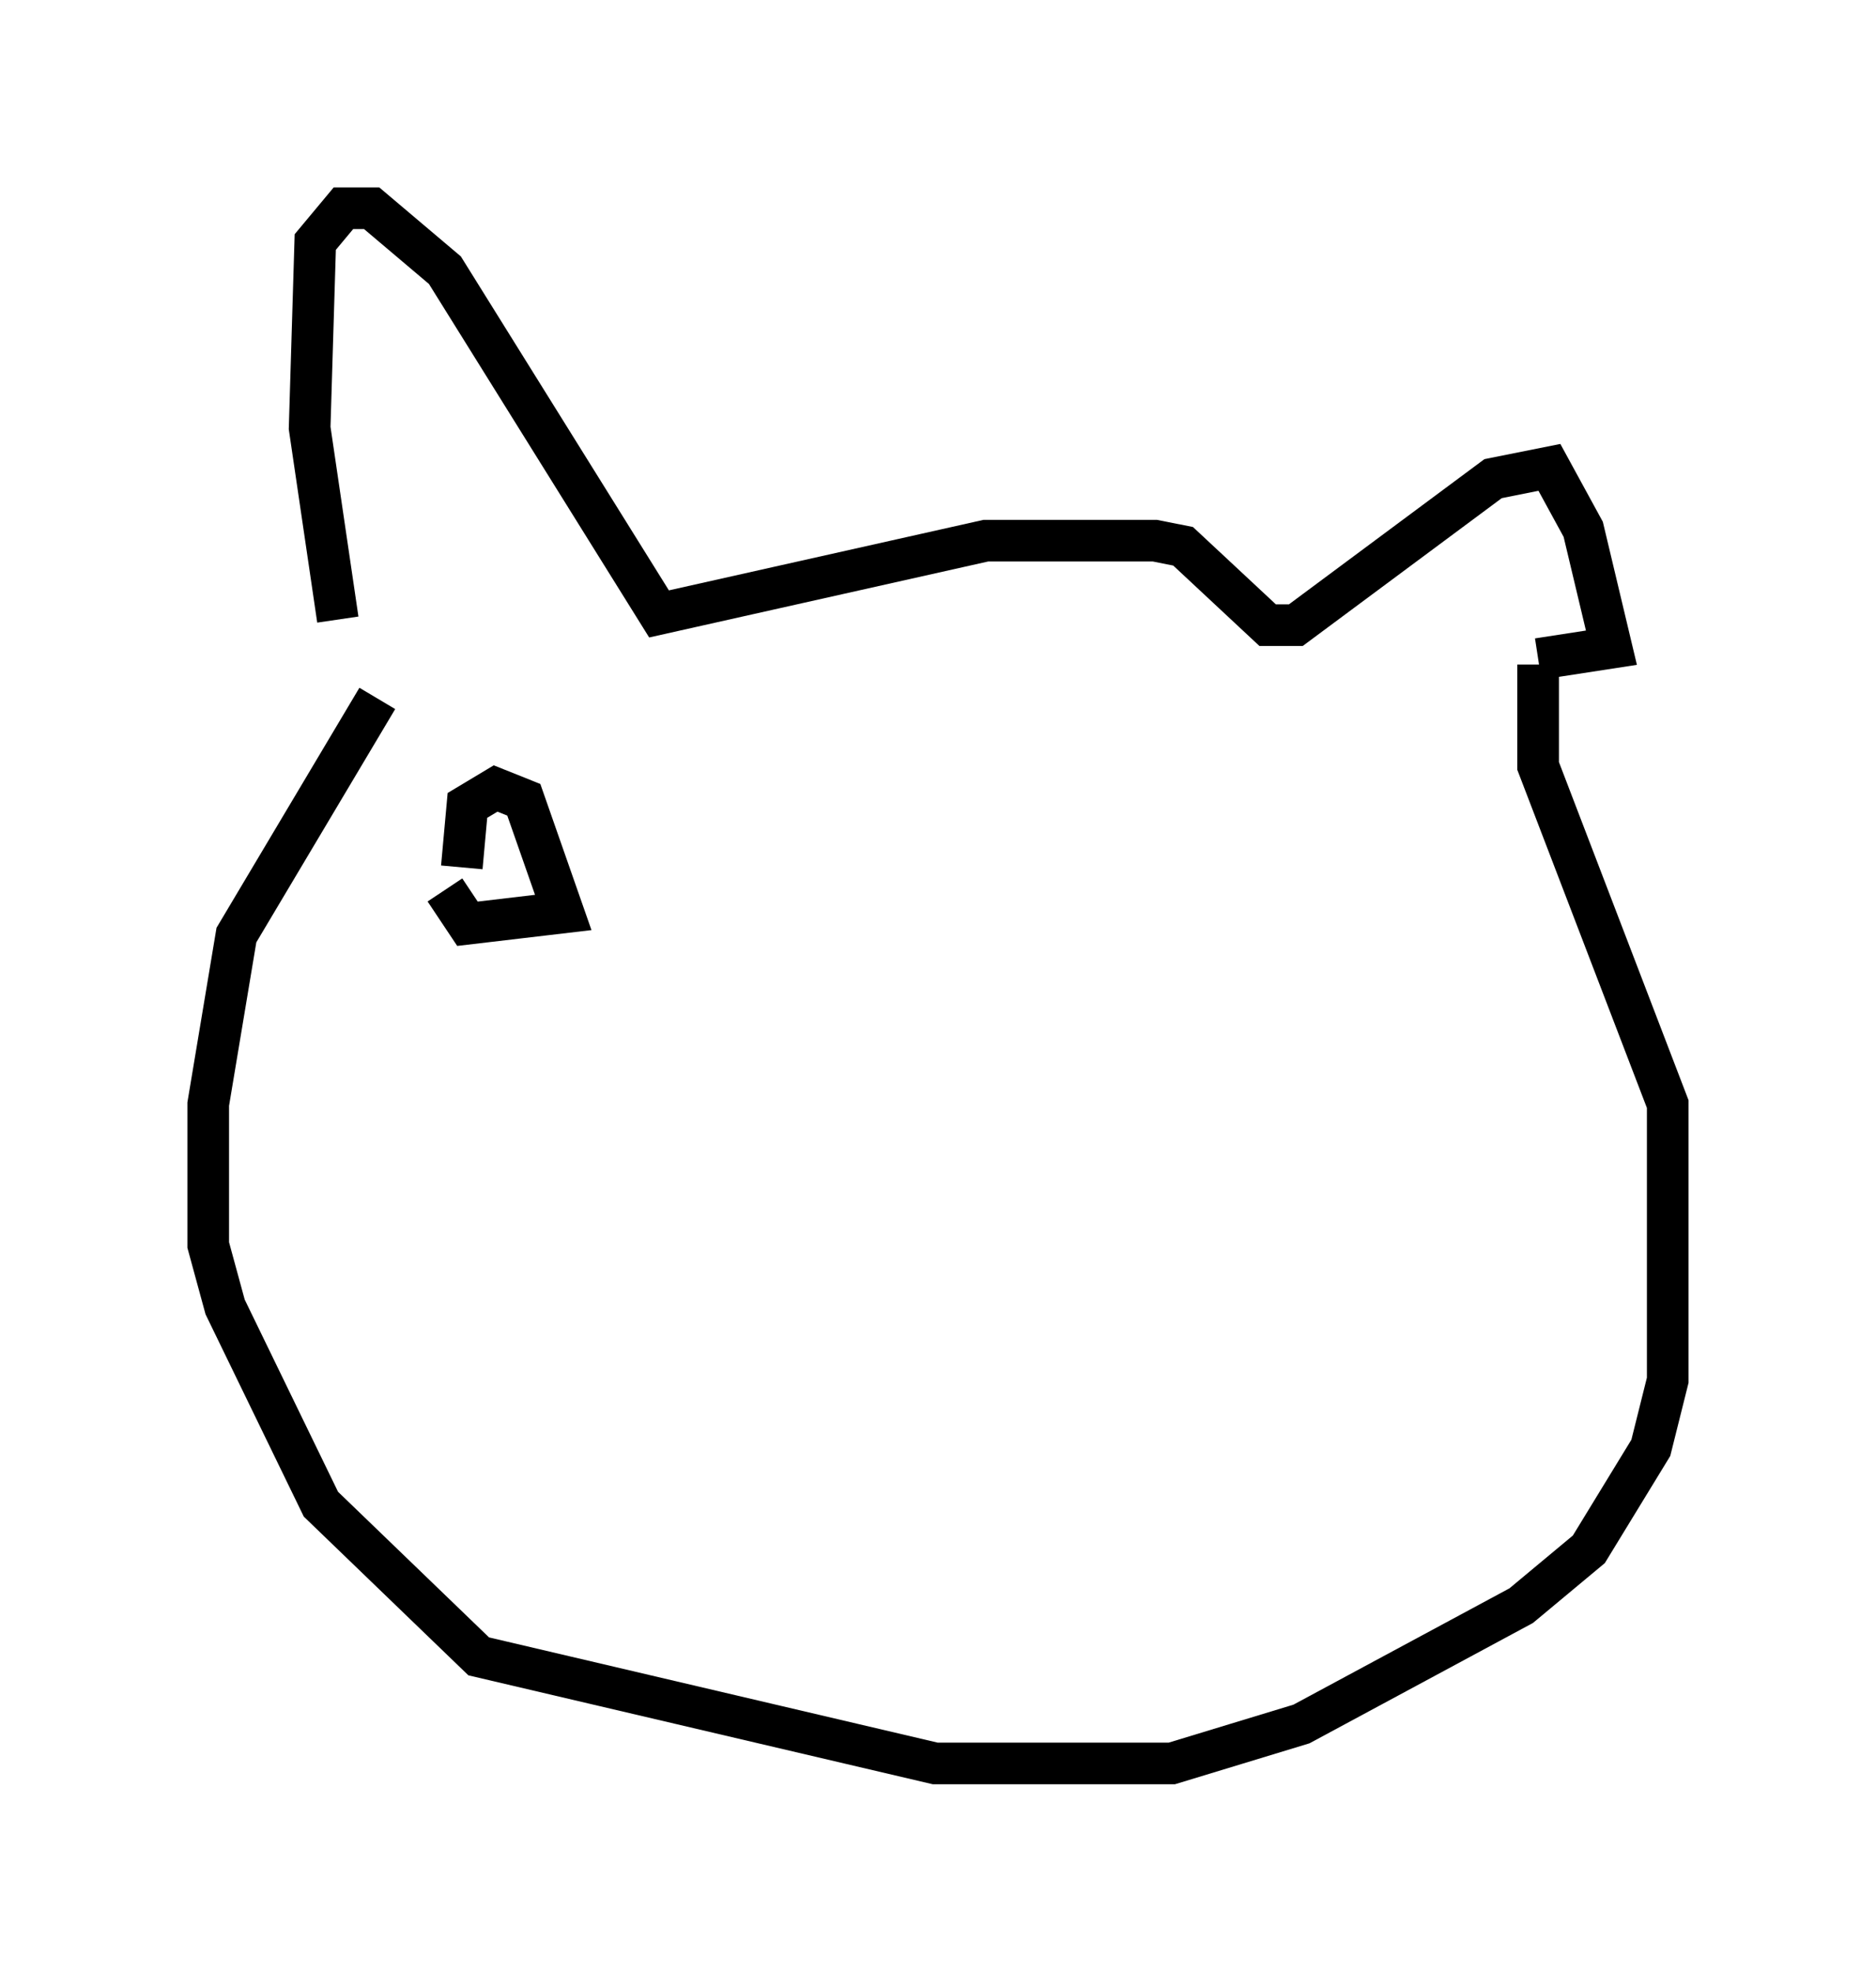 <?xml version="1.0" encoding="utf-8" ?>
<svg baseProfile="full" height="47.347" version="1.1" width="45.047" xmlns="http://www.w3.org/2000/svg" xmlns:ev="http://www.w3.org/2001/xml-events" xmlns:xlink="http://www.w3.org/1999/xlink"><defs /><rect fill="white" height="47.347" width="45.047" x="0" y="0" /><path d="M9.195, 17.178 m-1.083, -2.3 l-0.677, -4.601 0.135, -4.465 l0.677, -0.812 0.677, 0.0 l1.759, 1.488 5.142, 8.254 l7.848, -1.759 4.059, 0.0 l0.677, 0.135 2.03, 1.894 l0.677, 0.0 4.736, -3.518 l1.353, -0.271 0.812, 1.488 l0.677, 2.842 -1.759, 0.271 m-27.875, 0.947 l-3.383, 5.683 -0.677, 4.059 l0.0, 3.383 0.406, 1.488 l2.3, 4.736 3.789, 3.654 l10.961, 2.571 5.683, 0.0 l3.112, -0.947 5.277, -2.842 l1.624, -1.353 1.488, -2.436 l0.406, -1.624 0.0, -6.631 l-3.112, -8.119 0.0, -2.436 m-25.845, 4.871 l0.135, -1.488 0.677, -0.406 l0.677, 0.271 0.947, 2.706 l-2.3, 0.271 -0.541, -0.812 " fill="none" stroke="black" stroke-width="1" /></svg>